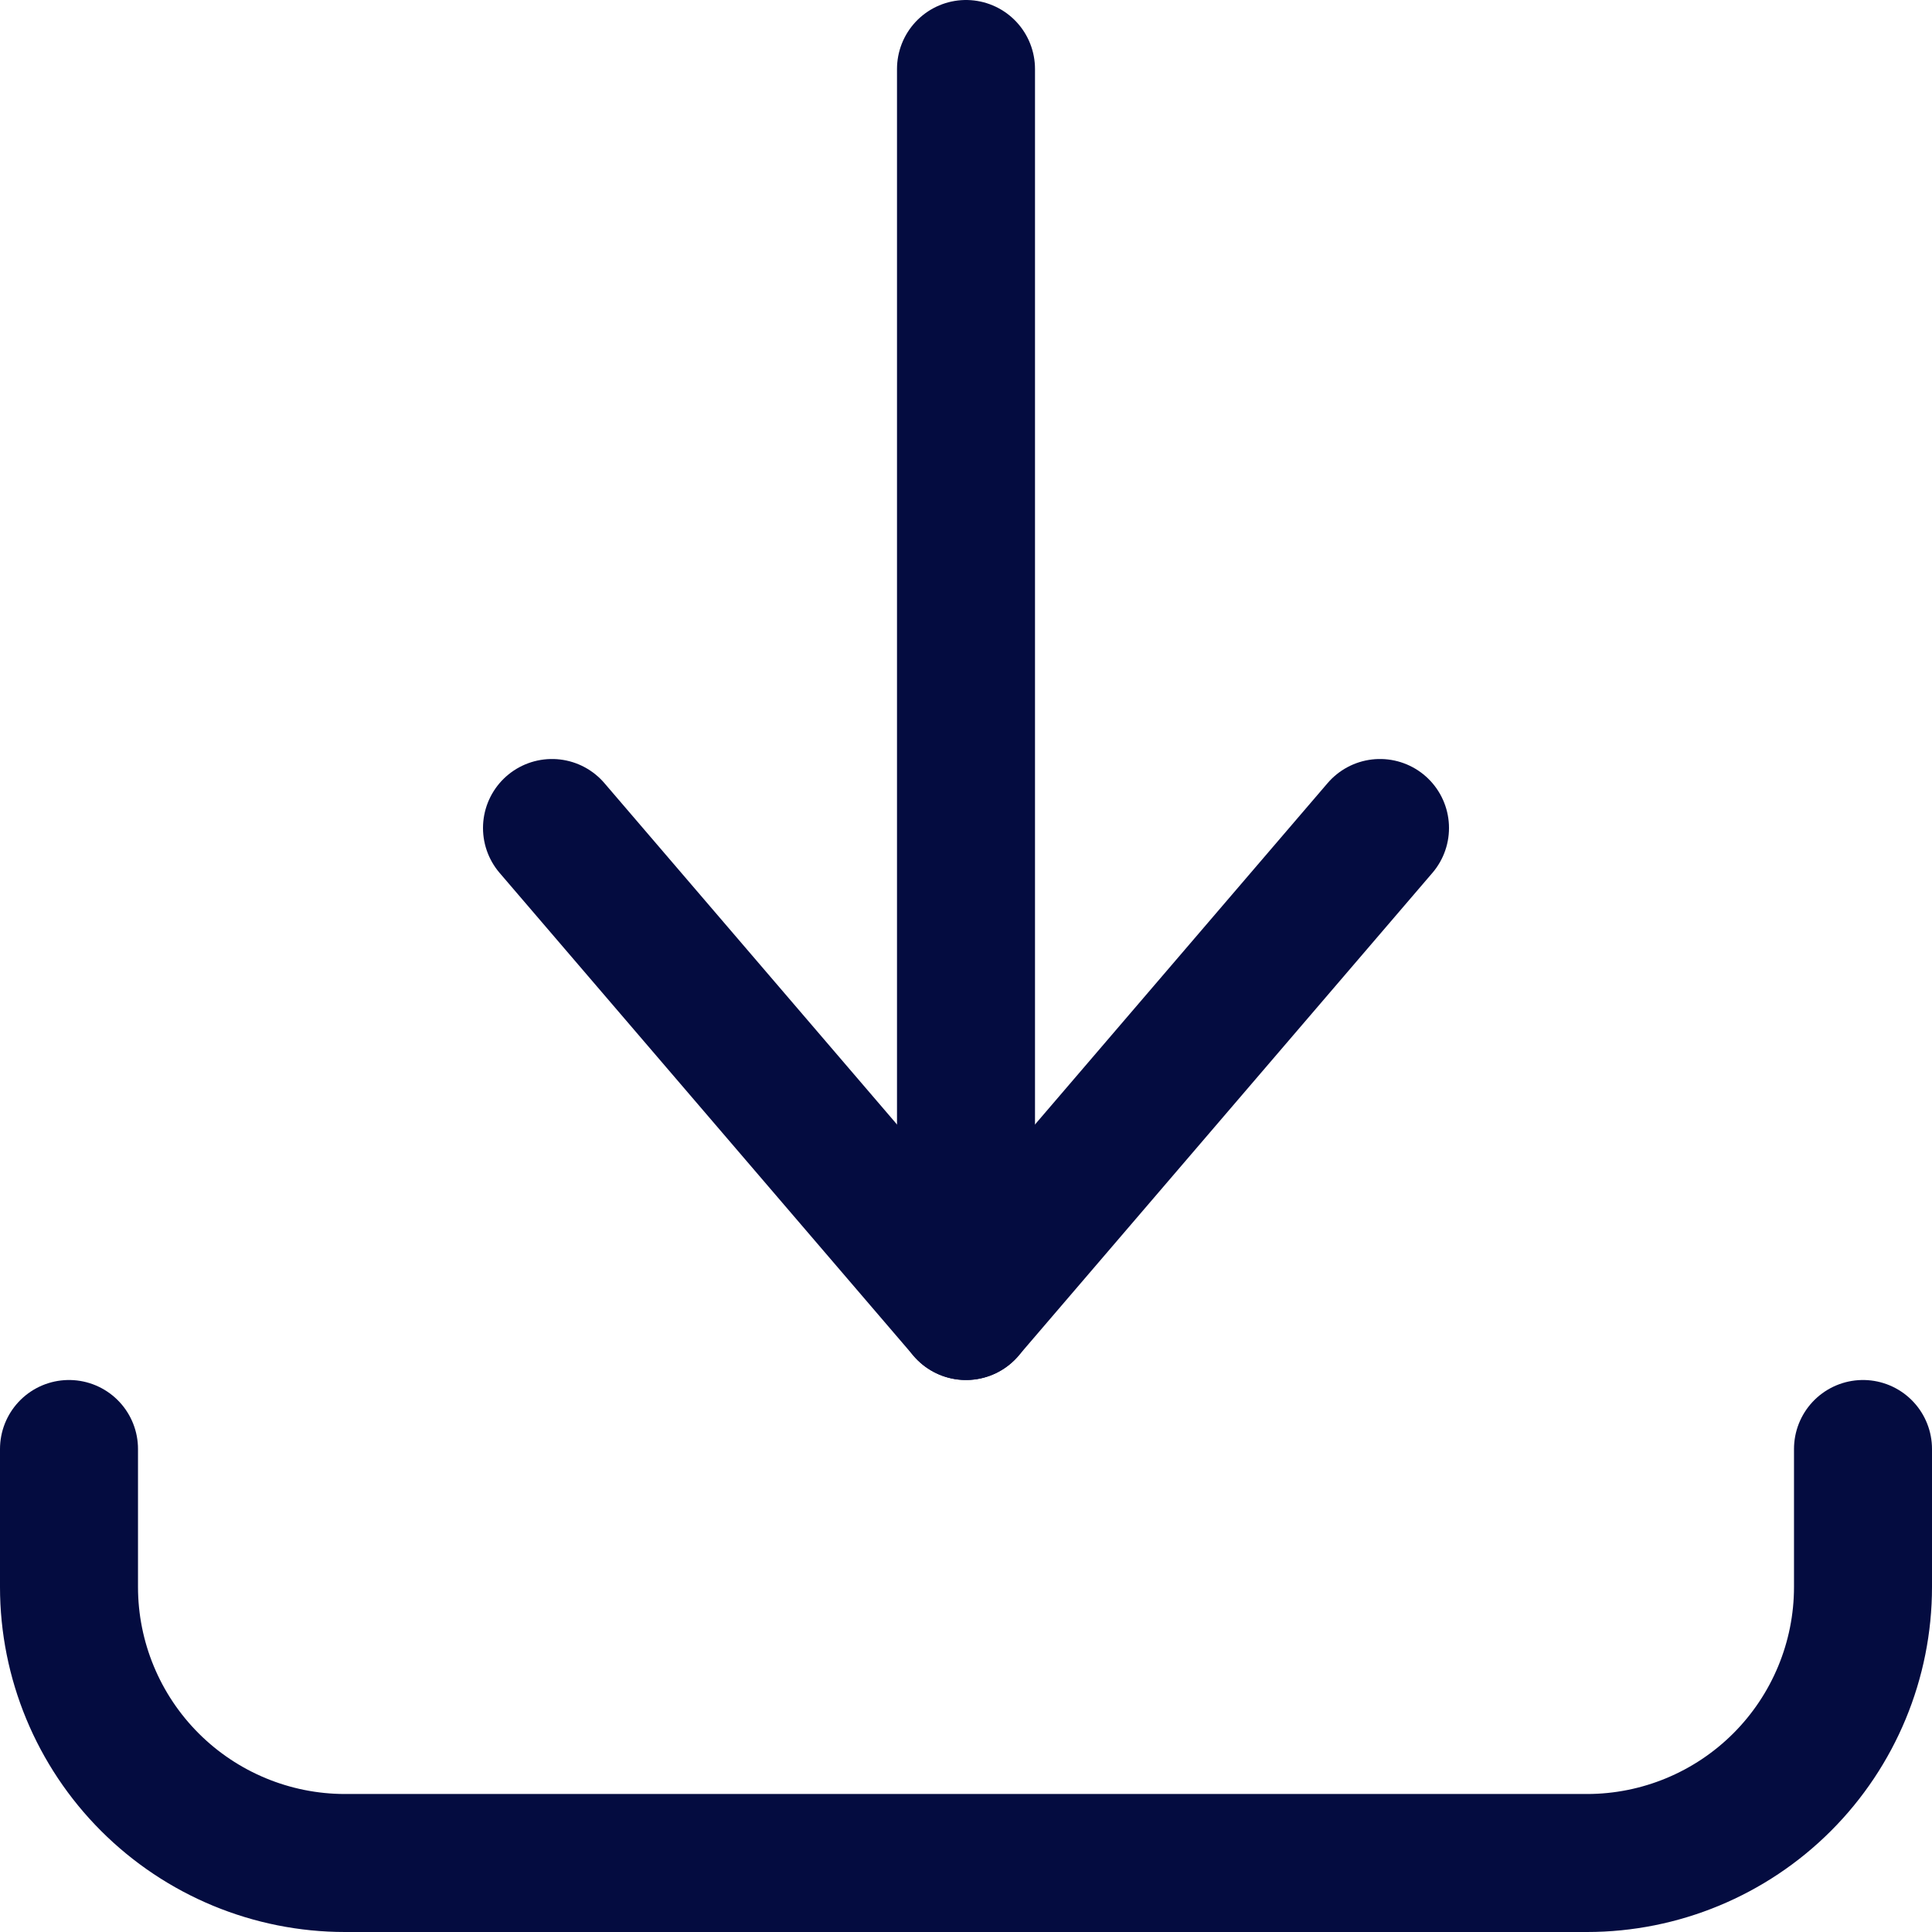 <svg width="14" height="14" viewBox="0 0 14 14" fill="none" xmlns="http://www.w3.org/2000/svg">
<g id="Group">
<path id="Vector" d="M0.5 10.5V11.5C0.5 12.03 0.711 12.539 1.086 12.914C1.461 13.289 1.97 13.5 2.5 13.5H11.5C12.03 13.5 12.539 13.289 12.914 12.914C13.289 12.539 13.5 12.03 13.5 11.5V10.5" stroke="#040C40" stroke-linecap="round" stroke-linejoin="round"/>
<path id="Vector_2" d="M4 6L7 9.5L10 6" stroke="#040C40" stroke-linecap="round" stroke-linejoin="round"/>
<path id="Vector_3" d="M7 9.5V0.5" stroke="#040C40" stroke-linecap="round" stroke-linejoin="round"/>
</g>
</svg>
